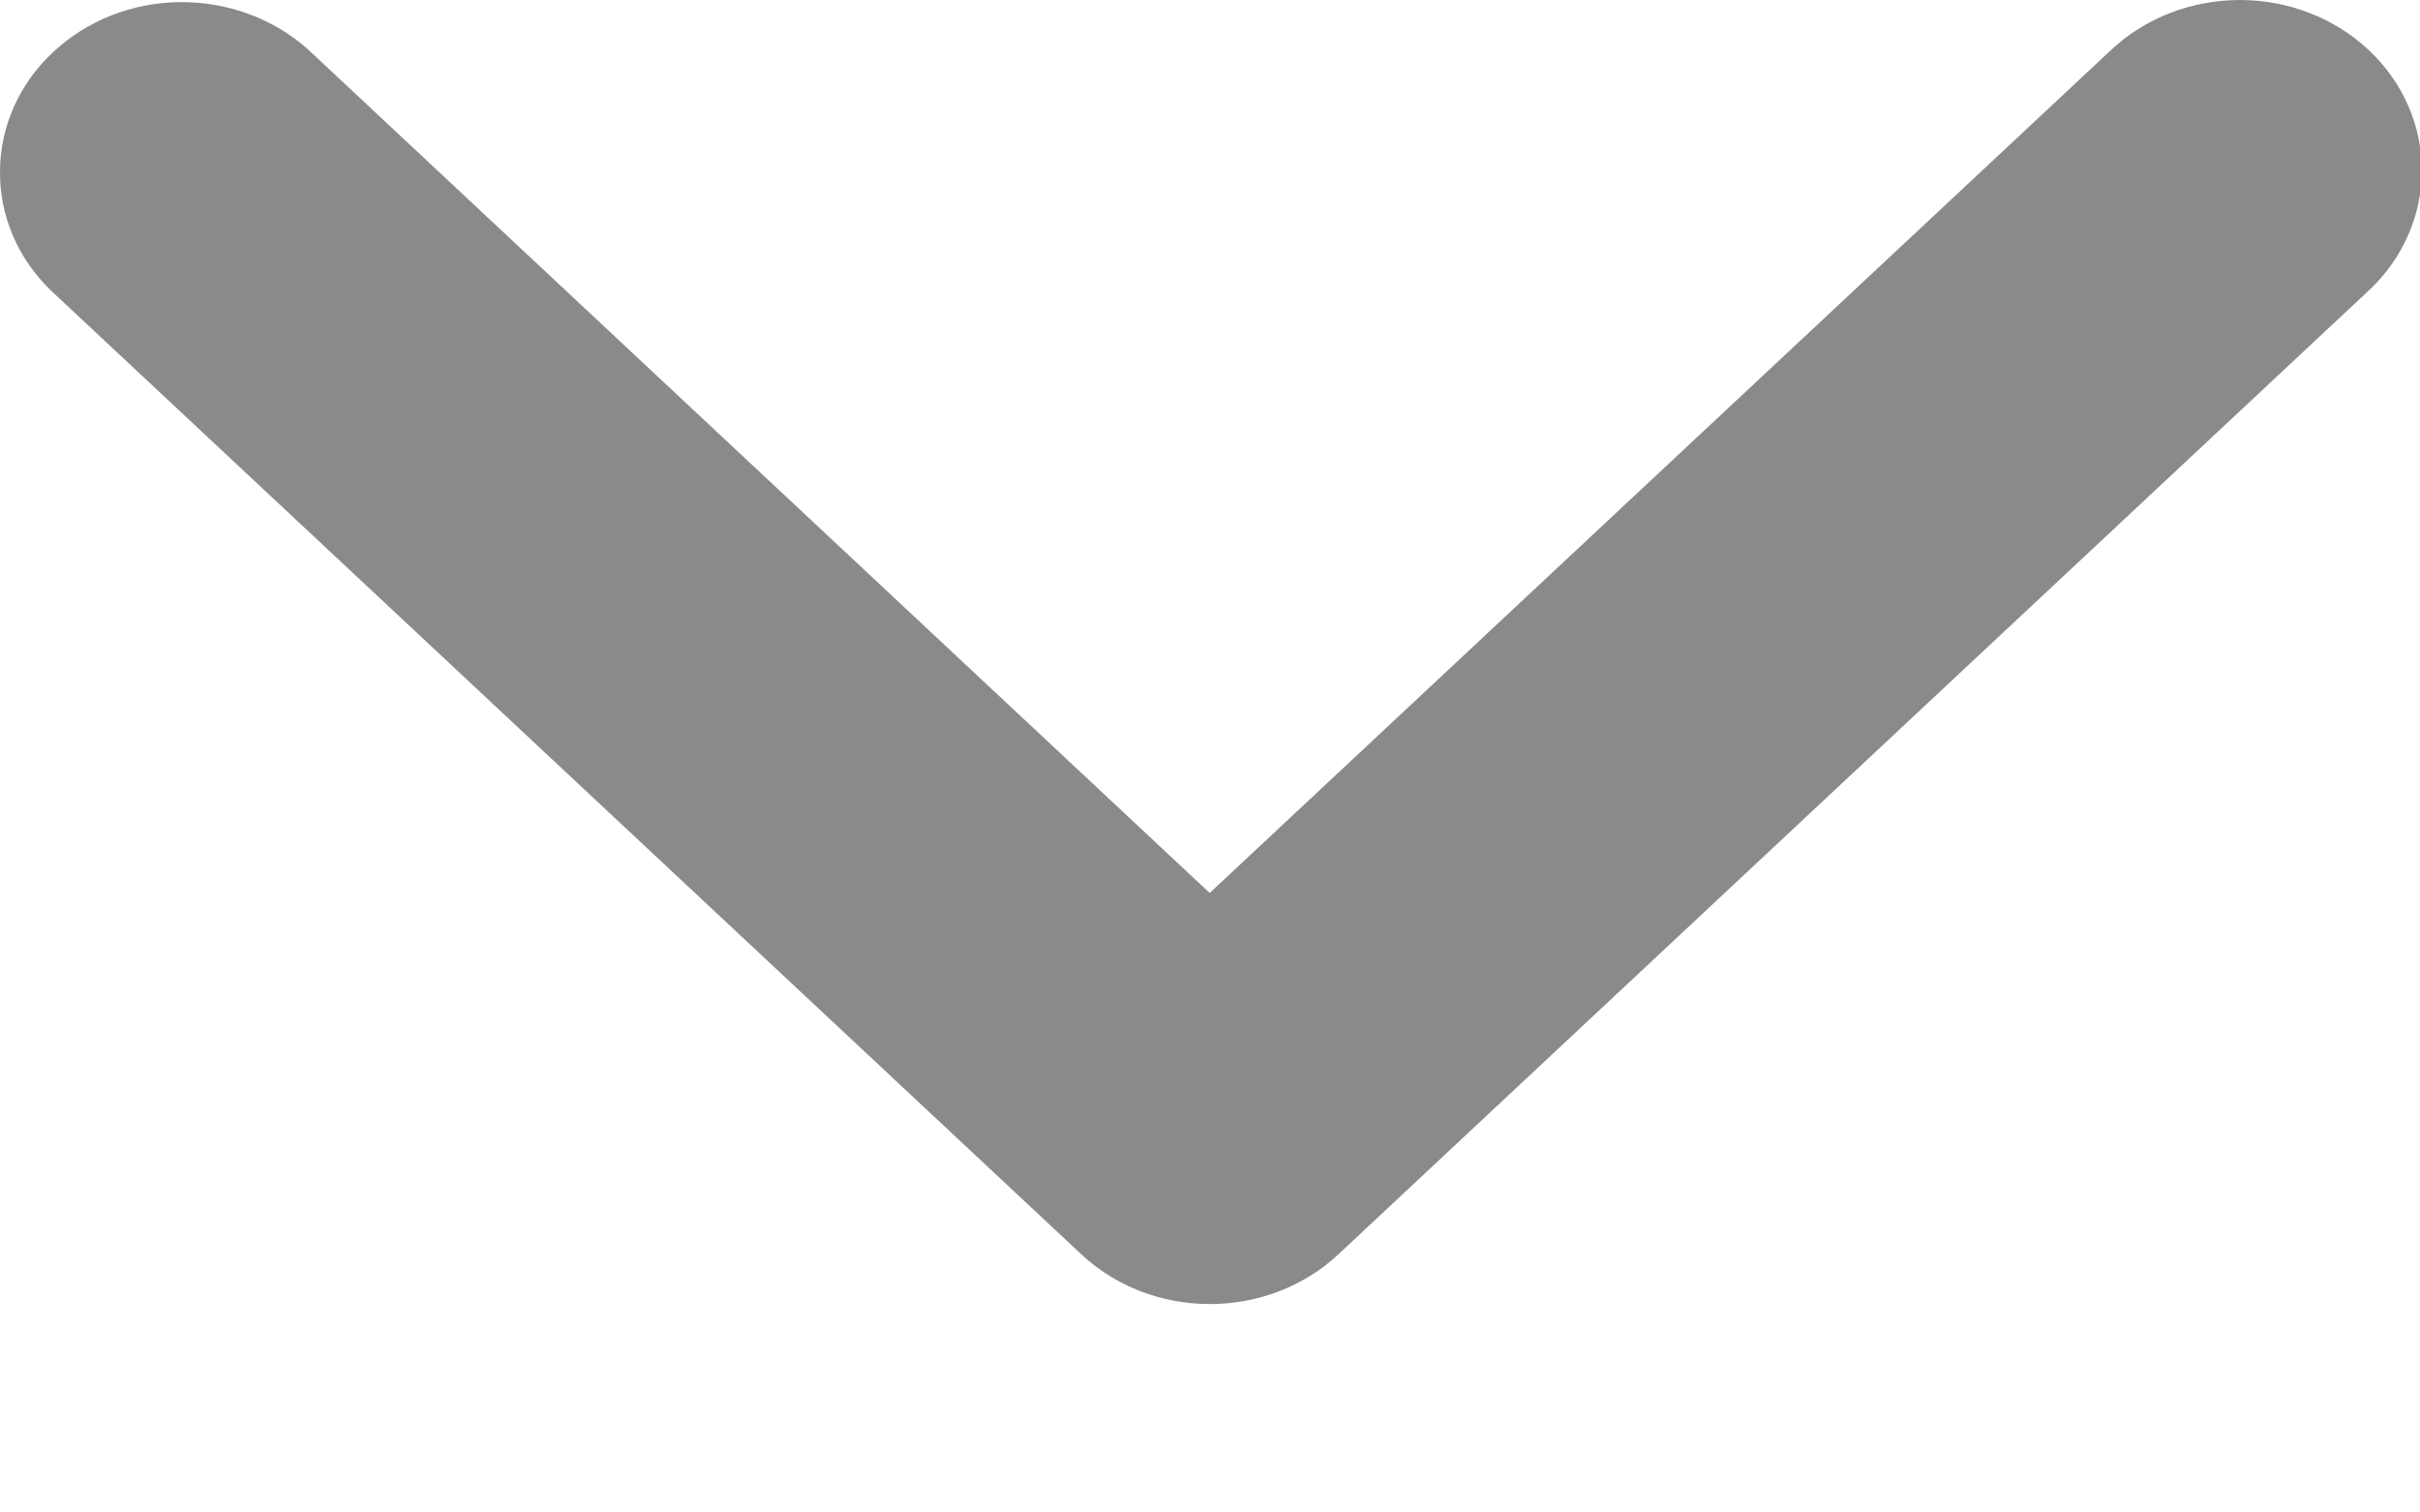 <svg width="8" height="5" viewBox="0 0 8 5" fill="none" xmlns="http://www.w3.org/2000/svg">
<path d="M7.83 0.165C7.717 0.059 7.564 4.95524e-05 7.405 4.95385e-05C7.245 4.95245e-05 7.092 0.059 6.979 0.165L3.999 2.952L1.02 0.165C0.906 0.062 0.754 0.006 0.596 0.007C0.439 0.008 0.288 0.067 0.176 0.172C0.064 0.276 0.001 0.417 -0 0.565C-0.002 0.713 0.059 0.855 0.169 0.961L3.574 4.146C3.687 4.252 3.84 4.311 3.999 4.311C4.159 4.311 4.312 4.252 4.425 4.146L7.83 0.961C7.943 0.856 8.006 0.712 8.006 0.563C8.006 0.414 7.943 0.271 7.83 0.165Z" fill="#8A8A8A"/>
</svg>
